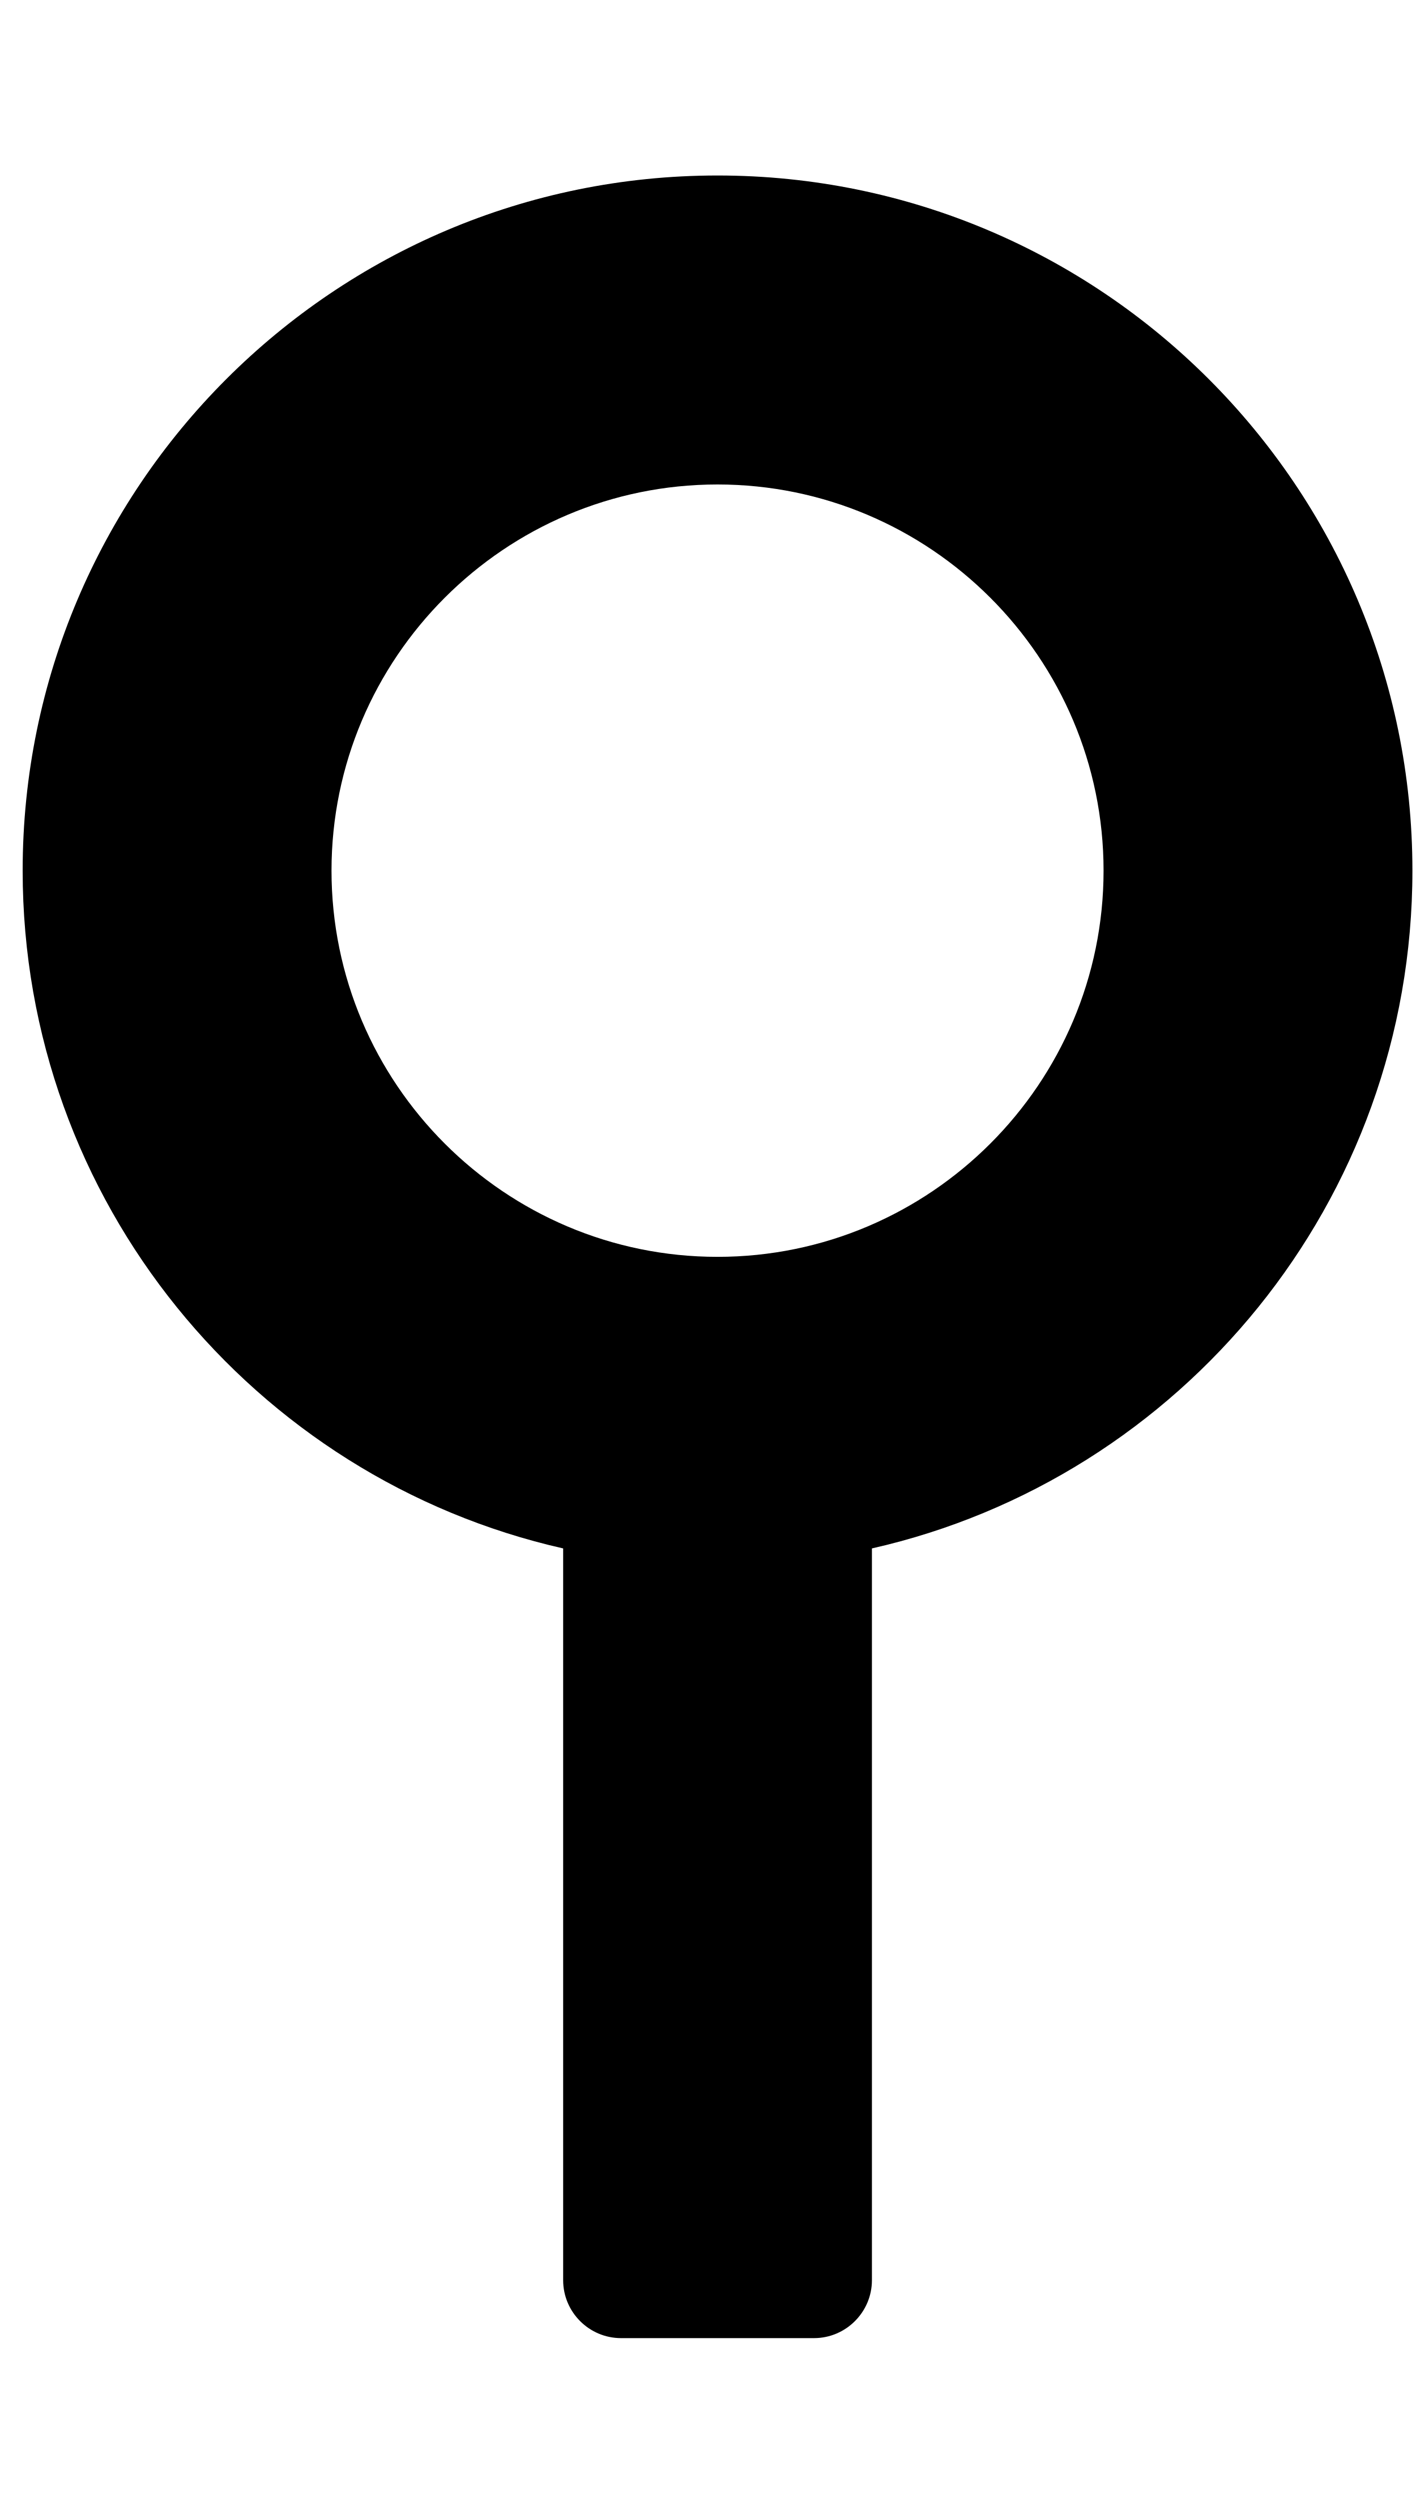 <svg width="17" height="30" viewBox="0 0 17 30" fill="none" xmlns="http://www.w3.org/2000/svg">
<g clip-path="url(#clip0_201_4771)">
<path d="M16.957 10.448C16.957 5.843 13.22 2.106 8.614 2.106C4.009 2.106 0.272 5.843 0.272 10.448C0.272 14.417 3.047 17.742 6.761 18.582V27.364C6.761 27.747 7.073 28.059 7.456 28.059H9.773C10.155 28.059 10.468 27.747 10.468 27.364V18.582C14.182 17.742 16.957 14.417 16.957 10.448ZM8.614 15.083C6.06 15.083 3.98 13.003 3.98 10.448C3.98 7.894 6.06 5.814 8.614 5.814C11.169 5.814 13.249 7.894 13.249 10.448C13.249 13.003 11.169 15.083 8.614 15.083Z" fill="black"/>
</g>
<defs>
<clipPath id="clip0_201_4771">
<rect width="16.684" height="29.661" fill="white" transform="translate(0.272 0.252)"/>
</clipPath>
</defs>
</svg>
